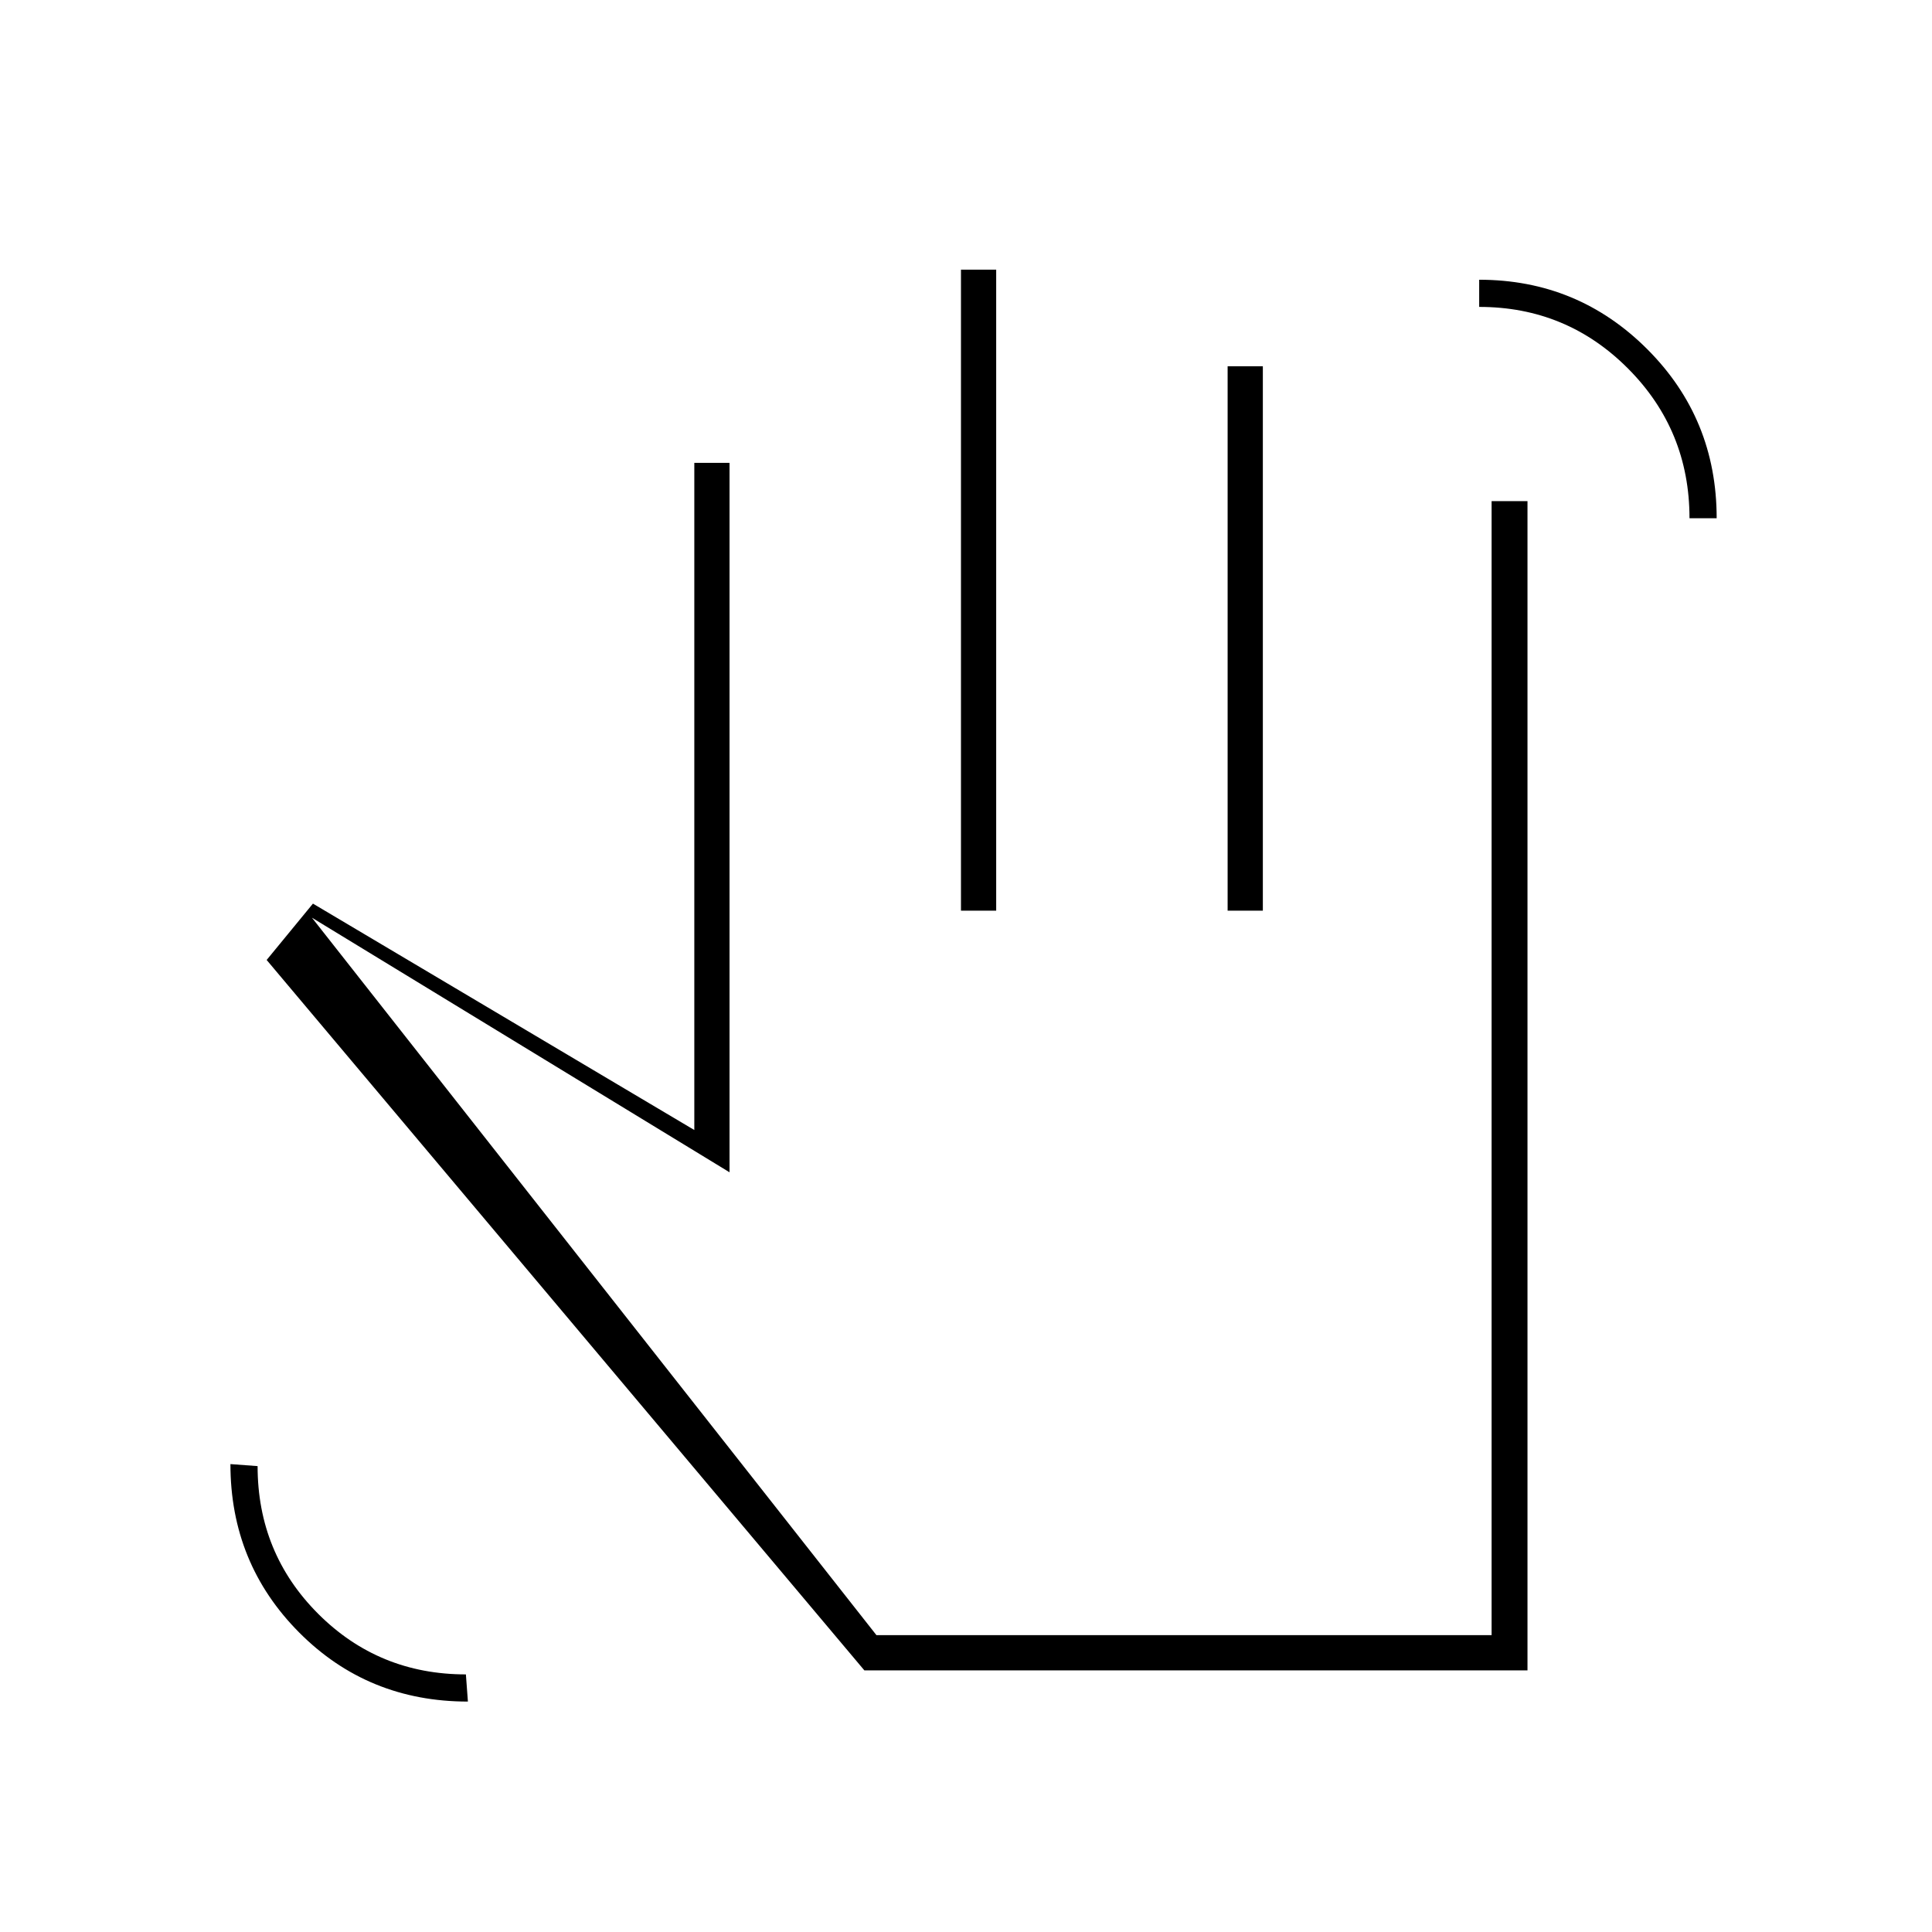<svg xmlns="http://www.w3.org/2000/svg" height="20" viewBox="0 -960 960 960" width="20"><path d="M839.5-702.5q0-43.69-30.51-74.34Q778.48-807.5 735-807.5V-821q49 0 83.5 34.49Q853-752.03 853-702.5h-13.5Zm-607 588q-49.7 0-83.85-34.33-34.15-34.32-34.15-83.67l13.5 1q0 43.27 30.1 73.39Q188.21-128 231.5-128l1 13.5Zm197-15.5-297-353 23-28L345-398.5V-730h17.5v352.5L155-504l280.5 356.5h305.67V-711H759v581H429.5Zm48-377.5V-826H495v318.5h-17.5Zm132.5 0V-778h17.5v270.5H610Zm-115 180Z"/></svg>